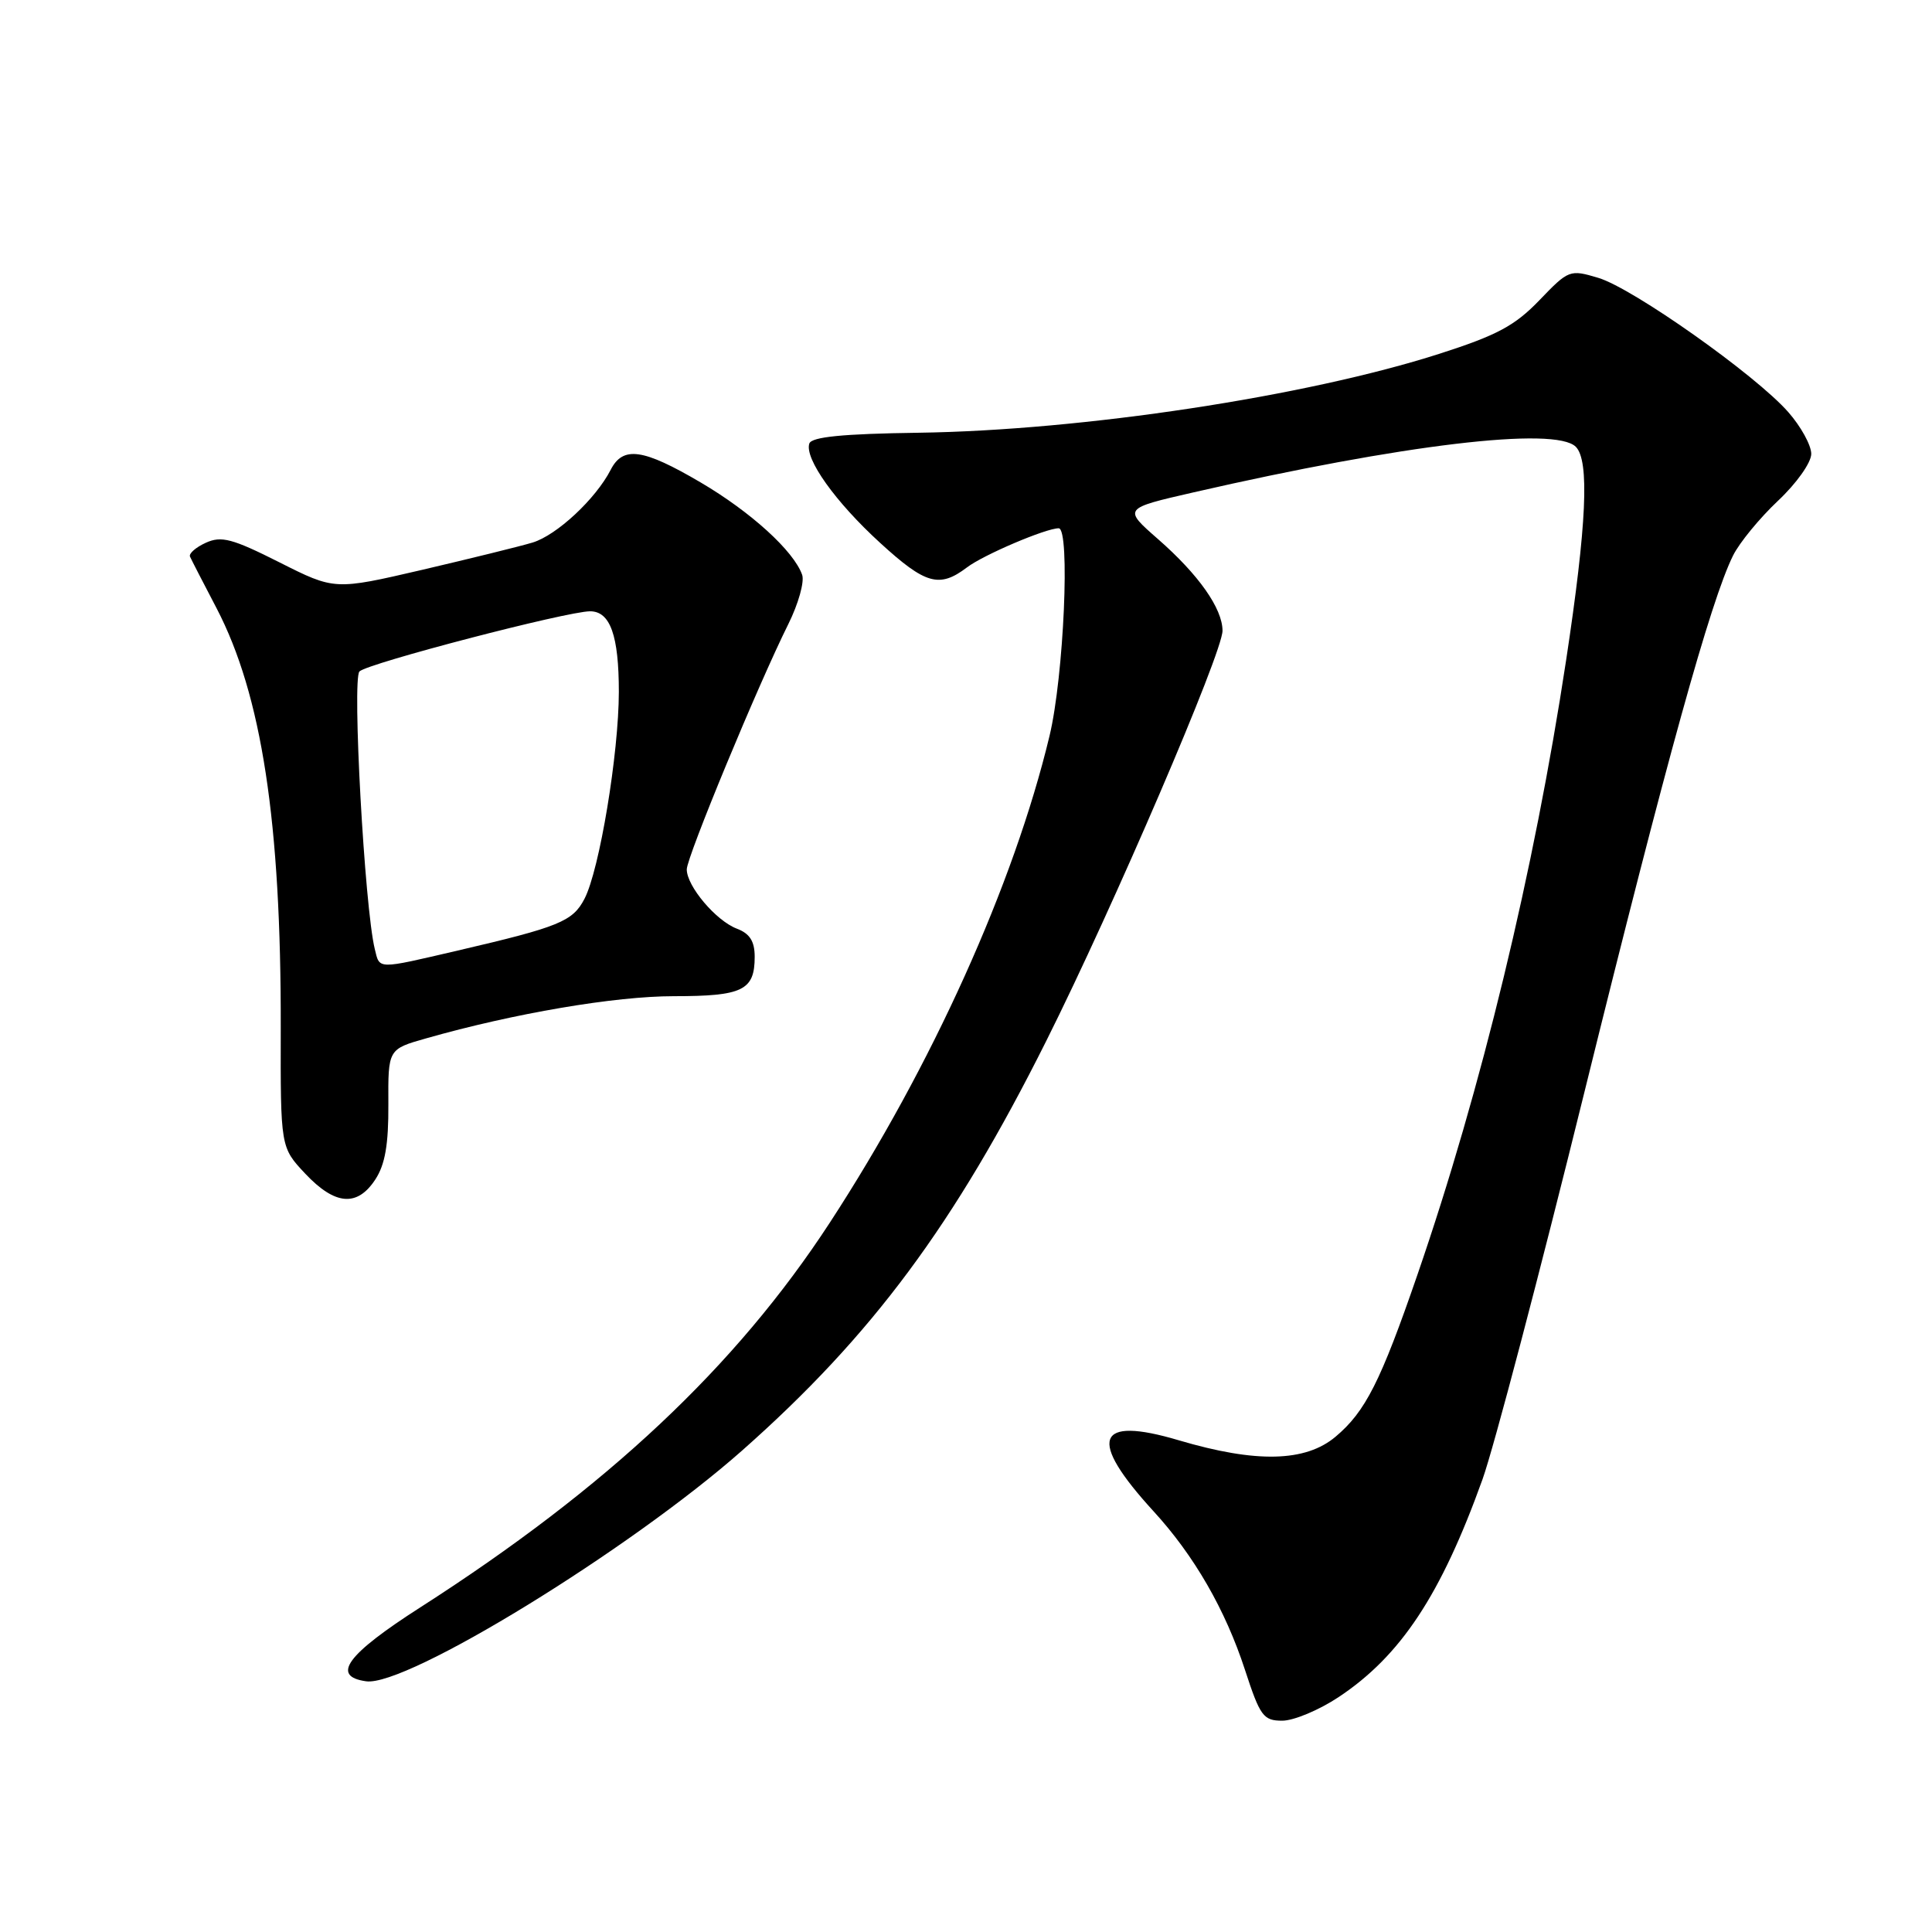 <?xml version="1.0" encoding="UTF-8" standalone="no"?>
<!DOCTYPE svg PUBLIC "-//W3C//DTD SVG 1.1//EN" "http://www.w3.org/Graphics/SVG/1.1/DTD/svg11.dtd" >
<svg xmlns="http://www.w3.org/2000/svg" xmlns:xlink="http://www.w3.org/1999/xlink" version="1.1" viewBox="0 0 256 256">
 <g >
 <path fill="currentColor"
d=" M 177.35 224.89 C 185.59 219.43 190.93 211.36 196.44 196.02 C 197.92 191.90 204.02 168.72 209.99 144.52 C 220.79 100.80 226.67 79.59 229.64 73.61 C 230.49 71.90 233.17 68.64 235.59 66.36 C 238.05 64.05 240.00 61.30 240.00 60.14 C 240.00 59.00 238.63 56.51 236.95 54.60 C 232.64 49.69 216.37 38.19 211.79 36.82 C 208.01 35.69 207.86 35.74 203.98 39.78 C 200.73 43.16 198.36 44.43 190.72 46.88 C 173.06 52.54 143.44 57.03 121.73 57.34 C 111.65 57.48 107.54 57.89 107.24 58.77 C 106.58 60.75 110.68 66.51 116.63 71.94 C 122.64 77.44 124.47 77.95 128.12 75.19 C 130.29 73.53 138.58 70.00 140.28 70.00 C 141.83 70.00 140.96 89.62 139.07 97.50 C 134.35 117.18 123.46 141.30 109.96 162.00 C 97.51 181.09 80.44 197.12 55.70 212.98 C 45.94 219.23 43.82 222.12 48.51 222.78 C 53.84 223.54 83.51 205.32 98.36 192.18 C 115.56 176.96 126.45 162.29 138.64 137.92 C 147.56 120.09 162.00 86.47 161.99 83.57 C 161.98 80.63 158.83 76.15 153.45 71.44 C 148.81 67.38 148.81 67.38 158.15 65.24 C 185.84 58.89 206.08 56.48 208.80 59.20 C 210.63 61.03 210.25 69.49 207.51 87.54 C 203.28 115.42 196.28 144.35 187.82 168.90 C 182.94 183.06 180.93 187.04 176.97 190.37 C 172.98 193.73 166.45 193.88 156.21 190.85 C 145.17 187.57 144.07 190.66 152.85 200.25 C 158.23 206.12 162.36 213.28 164.96 221.25 C 166.97 227.41 167.40 228.00 169.91 228.00 C 171.42 228.00 174.77 226.60 177.35 224.89 Z  M 49.73 156.29 C 51.03 154.31 51.49 151.64 51.46 146.30 C 51.42 139.02 51.42 139.02 56.46 137.59 C 68.11 134.27 81.48 132.00 89.28 132.00 C 98.41 132.00 100.00 131.23 100.00 126.78 C 100.00 124.72 99.35 123.70 97.63 123.05 C 94.87 122.00 91.00 117.42 91.00 115.20 C 91.00 113.56 100.47 90.69 104.47 82.67 C 105.79 80.01 106.61 77.09 106.29 76.17 C 105.19 73.02 99.49 67.83 92.83 63.92 C 85.19 59.43 82.55 59.07 80.92 62.25 C 78.93 66.12 73.77 70.92 70.57 71.89 C 68.88 72.40 62.29 74.02 55.92 75.51 C 44.34 78.20 44.34 78.20 37.02 74.51 C 30.79 71.37 29.33 70.98 27.27 71.92 C 25.93 72.53 24.99 73.36 25.18 73.76 C 25.36 74.17 26.94 77.24 28.69 80.58 C 34.68 92.07 37.26 108.93 37.20 136.27 C 37.17 152.03 37.17 152.03 40.45 155.52 C 44.40 159.71 47.33 159.95 49.73 156.29 Z  M 49.66 125.75 C 48.31 120.25 46.64 89.96 47.63 88.97 C 48.71 87.89 75.15 81.00 78.19 81.00 C 80.86 81.00 82.00 84.21 82.00 91.68 C 81.99 99.83 79.44 115.26 77.45 119.09 C 75.90 122.09 74.11 122.82 60.67 125.95 C 49.83 128.47 50.33 128.48 49.66 125.75 Z "/>
</g>
</svg>